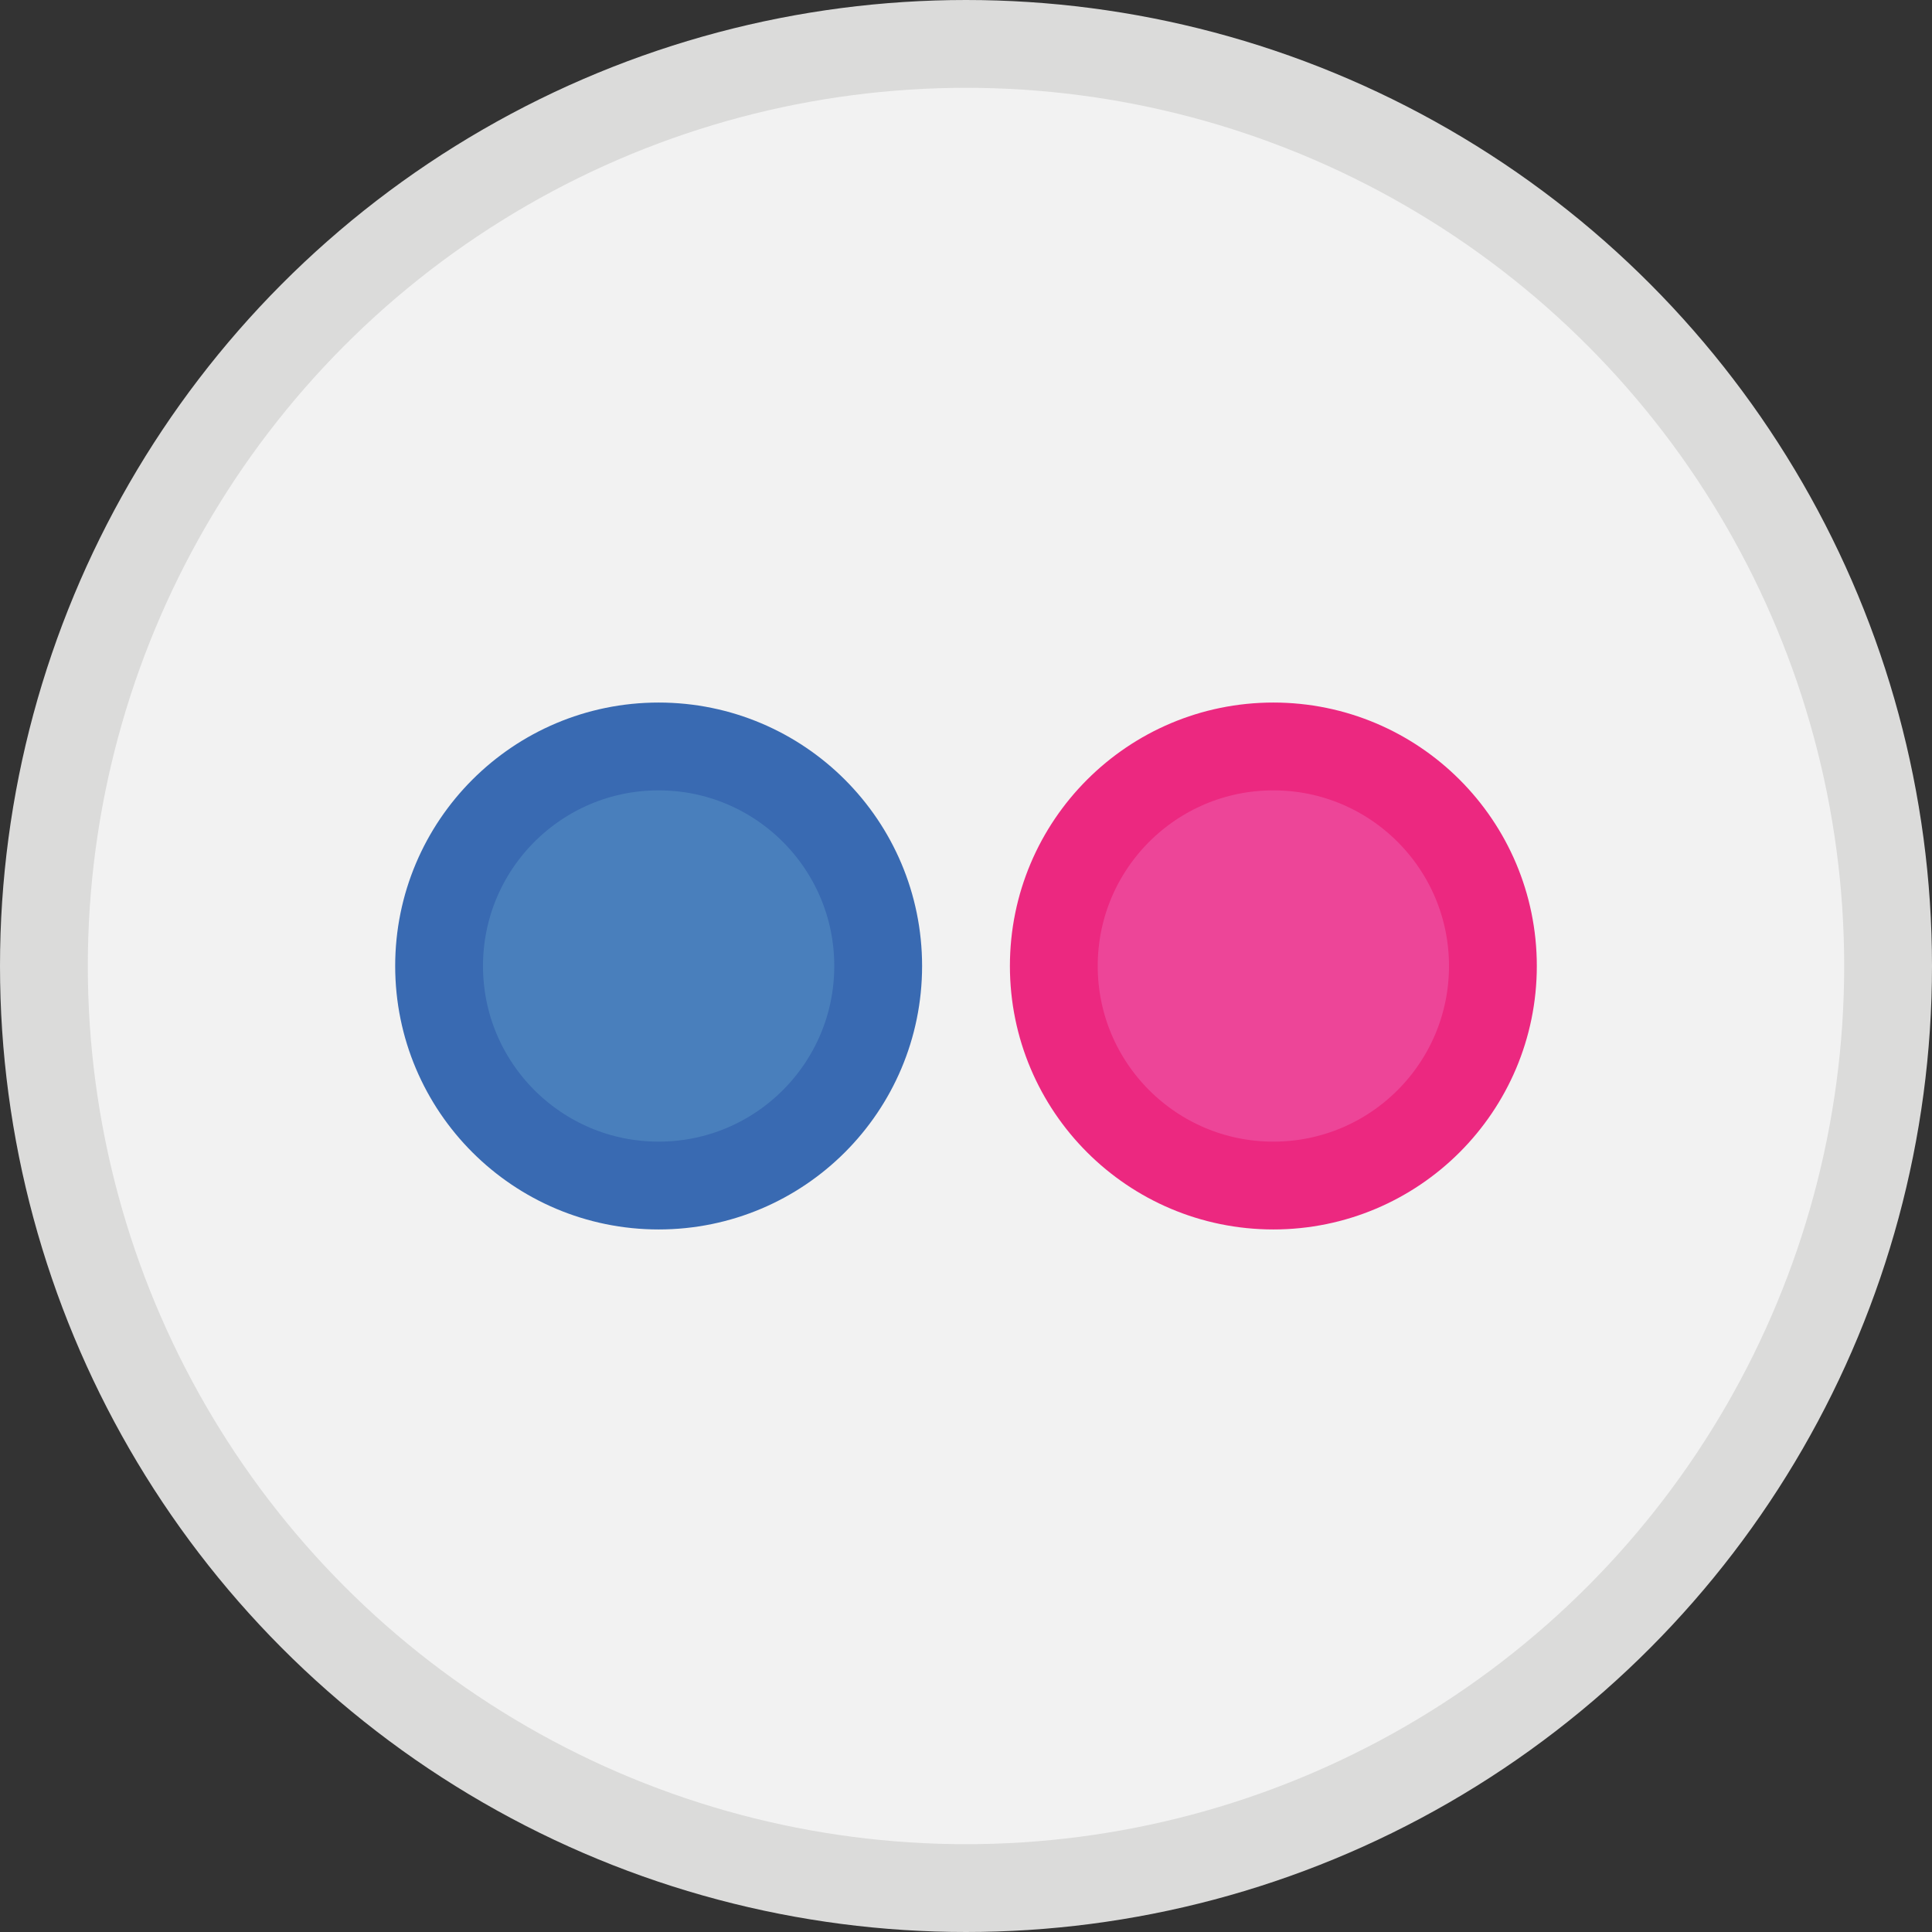 <?xml version="1.0" encoding="utf-8"?>
<!-- Generator: Adobe Illustrator 21.0.0, SVG Export Plug-In . SVG Version: 6.00 Build 0)  -->
<svg version="1.1" id="Layer_1" xmlns="http://www.w3.org/2000/svg" xmlns:xlink="http://www.w3.org/1999/xlink" x="0px" y="0px"
	 viewBox="0 0 44 44" style="enable-background:new 0 0 44 44;" xml:space="preserve">
<rect x="0" y="0" width="44" height="44" fill="#333333" stroke="none"/>
<circle style="fill:#F2F2F2;stroke:#DBDBDA;stroke-width:2;stroke-miterlimit:10;" cx="22" cy="22" r="21"/>
<circle style="fill:#497FBC;stroke:#396AB2;stroke-width:2;stroke-miterlimit:10;" cx="15" cy="22" r="5"/>
<circle style="fill:#ED4598;stroke:#EC2880;stroke-width:2;stroke-miterlimit:10;" cx="29" cy="22" r="5"/>
</svg>
